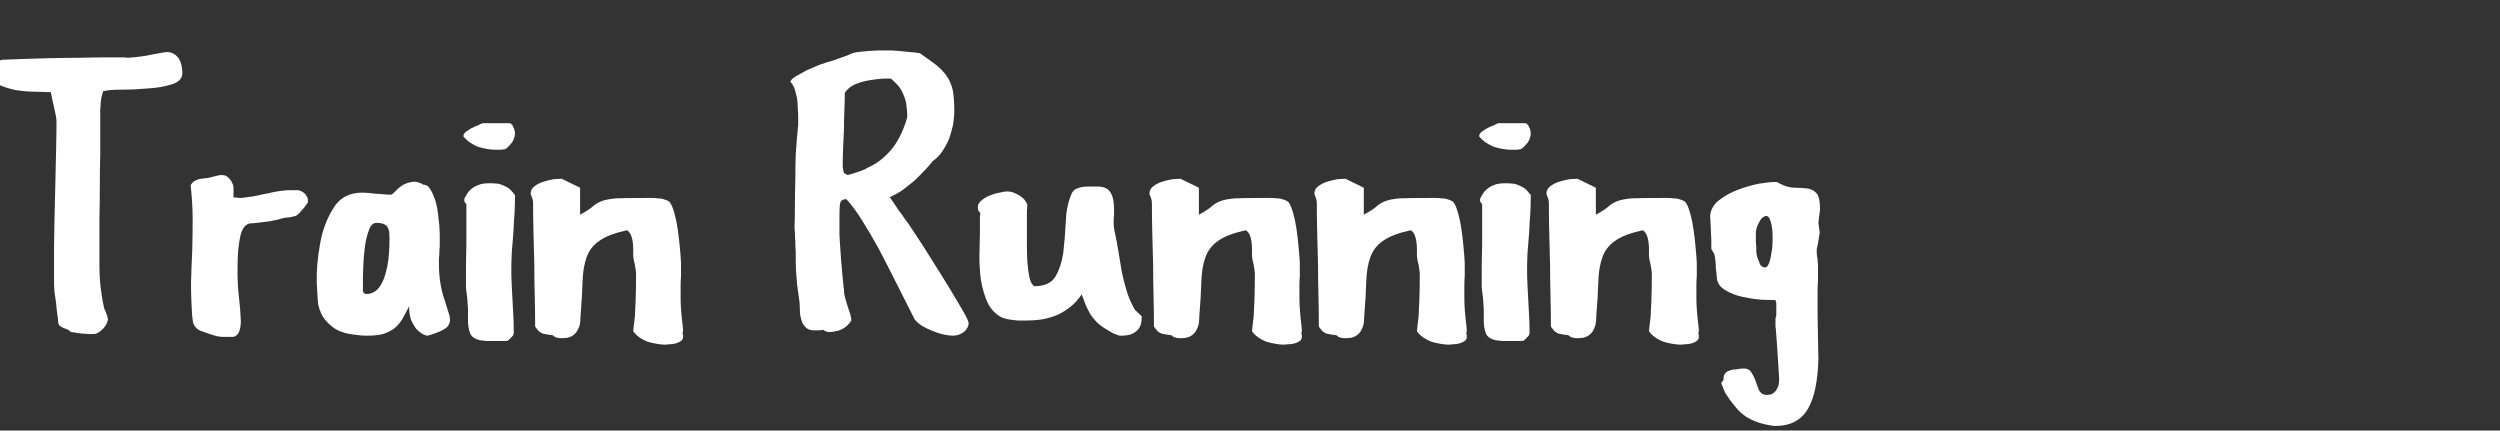 <?xml version="1.0" encoding="UTF-8" standalone="no"?>
<svg xmlns:ffdec="https://www.free-decompiler.com/flash" xmlns:xlink="http://www.w3.org/1999/xlink" ffdec:objectType="text" height="14.75px" width="85.65px" xmlns="http://www.w3.org/2000/svg">
  <rect width="100%" height="100%" fill="#333333" stroke="none"/>
  <g transform="matrix(1.0, 0.0, 0.0, 1.0, -29.55, 0.5)">
    <g transform="matrix(1.0, 0.0, 0.0, 1.0, 29.05, 0.0)">
      <use fill="#ffffff" height="14.75" transform="matrix(0.014, 0.0, 0.0, 0.014, 0.0, 11.0)" width="85.65" xlink:href="#font_Apple_Casual_T0"/>
      <use fill="#ffffff" height="14.75" transform="matrix(0.014, 0.0, 0.0, 0.014, 6.75, 11.0)" width="85.65" xlink:href="#font_Apple_Casual_r0"/>
      <use fill="#ffffff" height="14.75" transform="matrix(0.014, 0.0, 0.0, 0.014, 11.1, 11.0)" width="85.65" xlink:href="#font_Apple_Casual_a0"/>
      <use fill="#ffffff" height="14.75" transform="matrix(0.014, 0.0, 0.0, 0.014, 16.1, 11.0)" width="85.65" xlink:href="#font_Apple_Casual_i0"/>
      <use fill="#ffffff" height="14.75" transform="matrix(0.014, 0.0, 0.0, 0.014, 18.4, 11.0)" width="85.65" xlink:href="#font_Apple_Casual_n0"/>
      <use fill="#ffffff" height="14.75" transform="matrix(0.014, 0.0, 0.0, 0.014, 27.3, 11.0)" width="85.65" xlink:href="#font_Apple_Casual_R0"/>
      <use fill="#ffffff" height="14.75" transform="matrix(0.014, 0.0, 0.0, 0.014, 33.75, 11.0)" width="85.65" xlink:href="#font_Apple_Casual_u0"/>
      <use fill="#ffffff" height="14.75" transform="matrix(0.014, 0.0, 0.0, 0.014, 39.6, 11.0)" width="85.65" xlink:href="#font_Apple_Casual_n0"/>
      <use fill="#ffffff" height="14.75" transform="matrix(0.014, 0.0, 0.0, 0.014, 45.25, 11.0)" width="85.65" xlink:href="#font_Apple_Casual_n0"/>
      <use fill="#ffffff" height="14.75" transform="matrix(0.014, 0.0, 0.0, 0.014, 50.9, 11.0)" width="85.65" xlink:href="#font_Apple_Casual_i0"/>
      <use fill="#ffffff" height="14.75" transform="matrix(0.014, 0.0, 0.0, 0.014, 53.2, 11.0)" width="85.65" xlink:href="#font_Apple_Casual_n0"/>
      <use fill="#ffffff" height="14.75" transform="matrix(0.014, 0.0, 0.0, 0.014, 58.85, 11.0)" width="85.65" xlink:href="#font_Apple_Casual_g0"/>
    </g>
  </g>
  <defs>
    <g id="font_Apple_Casual_T0">
      <path d="M209.0 -9.0 Q206.0 -13.0 201.0 -15.0 196.0 -17.0 191.0 -19.0 186.0 -21.0 182.0 -24.0 178.0 -28.0 178.0 -34.0 178.0 -39.0 176.0 -52.0 174.0 -65.0 173.0 -80.0 171.0 -94.0 169.0 -107.0 168.0 -120.0 168.0 -125.0 L168.0 -222.0 Q168.0 -242.0 169.0 -281.0 170.0 -321.0 171.0 -366.0 172.0 -411.0 173.0 -454.0 174.0 -497.0 174.0 -525.0 174.0 -527.0 173.0 -535.0 171.0 -543.0 169.0 -554.0 167.0 -565.0 164.0 -576.0 162.0 -588.0 160.0 -596.0 L156.0 -596.0 Q146.0 -596.0 123.0 -597.0 99.0 -597.0 74.0 -601.0 50.0 -606.0 31.0 -615.0 12.0 -625.0 12.0 -643.0 12.0 -646.0 13.0 -650.0 15.0 -654.0 18.0 -658.0 21.0 -662.0 26.0 -667.0 32.0 -671.0 39.0 -675.0 56.0 -676.0 87.0 -677.0 118.0 -678.0 155.0 -679.0 192.0 -680.0 229.0 -680.0 266.0 -681.0 295.0 -681.0 305.0 -681.0 314.0 -681.0 323.0 -681.0 329.0 -681.0 336.0 -681.0 341.0 -681.0 346.0 -680.0 348.0 -680.0 364.0 -681.0 379.0 -683.0 395.0 -685.0 408.0 -688.0 420.0 -690.0 430.0 -692.0 440.0 -694.0 444.0 -694.0 455.0 -694.0 462.0 -689.0 469.0 -685.0 474.0 -677.0 478.0 -670.0 480.0 -661.0 482.0 -652.0 482.0 -643.0 482.0 -623.0 456.0 -615.0 431.0 -607.0 398.0 -605.0 365.0 -602.0 333.0 -602.0 301.0 -602.0 288.0 -598.0 286.0 -592.0 284.0 -584.0 283.0 -577.0 282.0 -569.0 282.0 -561.0 281.0 -554.0 281.0 -546.0 281.0 -540.0 L281.0 -522.0 Q281.0 -483.0 281.0 -443.0 280.0 -403.0 280.0 -363.0 280.0 -323.0 279.0 -284.0 279.0 -246.0 279.0 -210.0 279.0 -193.0 279.0 -175.0 279.0 -157.0 280.0 -140.0 281.0 -122.0 284.0 -104.0 286.0 -87.0 290.0 -70.0 290.0 -69.0 291.0 -66.0 293.0 -62.0 295.0 -57.0 296.0 -53.0 298.0 -49.0 299.0 -45.0 299.0 -44.0 L300.0 -42.0 Q300.0 -37.0 297.0 -30.0 294.0 -24.0 289.0 -18.0 283.0 -12.0 277.0 -8.0 271.0 -4.0 265.0 -4.0 258.0 -4.0 251.0 -4.0 244.0 -5.0 237.0 -5.0 230.0 -6.0 223.0 -7.0 216.0 -8.0 209.0 -9.0" fill-rule="evenodd" stroke="none"/>
    </g>
    <g id="font_Apple_Casual_r0">
      <path d="M24.0 -47.0 Q21.0 -89.0 21.0 -129.0 22.0 -168.0 24.0 -207.0 25.0 -247.0 25.0 -286.0 25.0 -326.0 20.0 -368.0 24.0 -375.0 29.0 -378.0 34.0 -381.0 40.0 -383.0 46.0 -384.0 53.0 -385.0 60.0 -385.0 67.0 -387.0 67.0 -387.0 71.0 -388.0 74.0 -389.0 79.0 -390.0 83.0 -391.0 87.0 -392.0 91.0 -393.0 92.0 -393.0 L96.0 -393.0 Q102.0 -393.0 107.0 -391.0 112.0 -388.0 116.0 -383.0 120.0 -379.0 122.0 -373.0 125.0 -368.0 125.0 -362.0 125.0 -354.0 125.0 -353.0 125.0 -351.0 125.0 -351.0 125.0 -350.0 125.0 -348.0 125.0 -347.0 125.0 -338.0 127.0 -338.0 132.0 -338.0 136.0 -337.0 142.0 -337.0 147.0 -337.0 151.0 -338.0 156.0 -338.0 158.0 -339.0 172.0 -340.0 184.0 -343.0 196.0 -346.0 208.0 -348.0 220.0 -351.0 232.0 -353.0 244.0 -355.0 257.0 -356.0 L284.0 -356.0 Q288.0 -355.0 292.0 -353.0 296.0 -351.0 299.0 -348.0 302.0 -345.0 304.0 -341.0 307.0 -337.0 307.0 -333.0 307.0 -332.0 307.0 -331.0 307.0 -330.0 307.0 -329.0 307.0 -328.0 307.0 -327.0 307.0 -326.0 307.0 -326.0 306.0 -324.0 302.0 -319.0 299.0 -314.0 294.0 -309.0 290.0 -304.0 285.0 -299.0 281.0 -295.0 279.0 -294.0 278.0 -293.0 273.0 -292.0 269.0 -291.0 264.0 -290.0 259.0 -289.0 254.0 -289.0 250.0 -288.0 248.0 -288.0 248.0 -288.0 244.0 -287.0 241.0 -286.0 237.0 -285.0 233.0 -284.0 229.0 -283.0 225.0 -282.0 224.0 -282.0 222.0 -282.0 214.0 -280.0 207.0 -279.0 198.0 -278.0 189.0 -277.0 182.0 -276.0 174.0 -275.0 172.0 -275.0 150.0 -277.0 142.0 -245.0 135.0 -214.0 135.0 -174.0 134.0 -133.0 138.0 -97.0 142.0 -60.0 142.0 -52.0 142.0 -46.0 143.0 -38.0 143.0 -30.0 142.0 -22.0 141.0 -15.0 138.0 -8.0 134.0 -1.0 128.0 2.0 127.0 2.0 124.0 3.0 122.0 3.0 119.0 3.0 116.0 3.0 114.0 3.0 112.0 3.0 111.0 3.0 103.0 3.0 96.0 3.0 90.0 2.0 83.0 1.0 76.0 -1.0 70.0 -3.0 63.0 -5.0 55.0 -8.0 55.0 -8.0 54.0 -8.0 54.0 -8.0 54.0 -8.0 54.0 -9.0 54.0 -9.0 53.0 -9.0 53.0 -9.0 45.0 -11.0 40.0 -14.0 35.0 -17.0 31.0 -22.0 28.0 -26.0 26.0 -32.0 25.0 -38.0 24.0 -47.0" fill-rule="evenodd" stroke="none"/>
    </g>
    <g id="font_Apple_Casual_a0">
      <path d="M131.0 -108.0 Q132.0 -106.0 133.0 -105.0 134.0 -103.0 136.0 -103.0 137.0 -102.0 138.0 -102.0 140.0 -102.0 141.0 -102.0 150.0 -102.0 160.0 -108.0 170.0 -114.0 178.0 -130.0 186.0 -145.0 191.0 -172.0 196.0 -198.0 196.0 -238.0 196.0 -249.0 195.0 -256.0 193.0 -263.0 190.0 -268.0 186.0 -272.0 180.0 -274.0 174.0 -276.0 164.0 -276.0 152.0 -276.0 146.0 -259.0 139.0 -241.0 136.0 -219.0 133.0 -196.0 132.0 -174.0 131.0 -152.0 131.0 -143.0 L131.0 -108.0 M244.0 -72.0 Q235.0 -54.0 227.0 -40.0 219.0 -27.0 208.0 -18.0 196.0 -9.0 180.0 -4.0 165.0 0.0 141.0 0.0 124.0 0.0 106.0 -3.0 87.0 -5.0 70.0 -13.0 54.0 -21.0 41.0 -36.0 28.0 -50.0 22.0 -74.0 20.0 -86.0 18.0 -130.0 17.0 -175.0 26.0 -224.0 34.0 -272.0 58.0 -311.0 81.0 -350.0 129.0 -350.0 138.0 -350.0 147.0 -349.0 156.0 -348.0 165.0 -347.0 173.0 -347.0 182.0 -346.0 191.0 -345.0 200.0 -345.0 202.0 -345.0 209.0 -352.0 216.0 -360.0 226.0 -367.0 237.0 -374.0 250.0 -376.0 264.0 -379.0 280.0 -369.0 289.0 -370.0 296.0 -358.0 303.0 -347.0 309.0 -328.0 314.0 -310.0 316.0 -287.0 319.0 -265.0 319.0 -243.0 319.0 -228.0 319.0 -219.0 318.0 -209.0 318.0 -202.0 318.0 -195.0 317.0 -190.0 317.0 -184.0 317.0 -178.0 317.0 -148.0 321.0 -126.0 325.0 -103.0 331.0 -87.0 336.0 -70.0 340.0 -58.0 344.0 -47.0 344.0 -38.0 344.0 -32.0 341.0 -27.0 339.0 -22.0 333.0 -18.0 326.0 -13.0 316.0 -9.0 305.0 -4.0 289.0 0.0 285.0 0.0 277.0 -4.0 270.0 -8.0 262.0 -16.0 255.0 -25.0 249.0 -38.0 244.0 -52.0 244.0 -72.0" fill-rule="evenodd" stroke="none"/>
    </g>
    <g id="font_Apple_Casual_i0">
      <path d="M20.0 -490.0 Q20.0 -493.0 23.0 -496.0 25.0 -499.0 29.0 -501.0 32.0 -503.0 35.0 -505.0 38.0 -507.0 38.0 -507.0 41.0 -508.0 46.0 -511.0 51.0 -513.0 56.0 -515.0 60.0 -517.0 64.0 -519.0 67.0 -520.0 67.0 -520.0 L132.0 -520.0 Q135.0 -520.0 138.0 -517.0 141.0 -514.0 142.0 -510.0 144.0 -507.0 145.0 -502.0 146.0 -498.0 146.0 -495.0 146.0 -489.0 144.0 -484.0 142.0 -478.0 139.0 -473.0 135.0 -468.0 131.0 -464.0 127.0 -460.0 123.0 -457.0 122.0 -456.0 118.0 -456.0 115.0 -455.0 111.0 -455.0 107.0 -455.0 104.0 -455.0 100.0 -455.0 99.0 -455.0 88.0 -455.0 77.0 -457.0 66.0 -459.0 56.0 -462.0 46.0 -466.0 37.0 -472.0 28.0 -478.0 20.0 -487.0 L20.0 -490.0 M27.0 -322.0 Q26.0 -323.0 25.0 -324.0 24.0 -326.0 23.0 -327.0 22.0 -328.0 22.0 -330.0 22.0 -331.0 22.0 -332.0 L22.0 -335.0 Q27.0 -345.0 32.0 -352.0 38.0 -359.0 46.0 -364.0 53.0 -368.0 63.0 -371.0 72.0 -373.0 83.0 -373.0 94.0 -373.0 103.0 -372.0 111.0 -371.0 119.0 -367.0 126.0 -364.0 133.0 -359.0 139.0 -353.0 146.0 -344.0 L146.0 -342.0 Q146.0 -325.0 145.0 -301.0 143.0 -277.0 142.0 -252.0 140.0 -226.0 138.0 -202.0 137.0 -178.0 137.0 -161.0 137.0 -142.0 138.0 -123.0 139.0 -104.0 140.0 -85.0 141.0 -66.0 142.0 -47.0 143.0 -28.0 143.0 -9.0 143.0 -8.0 143.0 -7.0 143.0 -6.0 143.0 -5.0 142.0 -4.0 142.0 -3.0 142.0 -2.0 142.0 -2.0 142.0 -1.0 140.0 1.0 138.0 3.0 136.0 5.0 134.0 8.0 132.0 9.0 130.0 11.0 129.0 12.0 127.0 12.0 123.0 13.0 118.0 13.0 114.0 13.0 109.0 13.0 104.0 13.0 100.0 13.0 98.0 13.0 L91.0 13.0 Q84.0 13.0 76.0 13.0 67.0 12.0 59.0 11.0 51.0 9.0 45.0 5.0 39.0 1.0 36.0 -6.0 33.0 -15.0 32.0 -22.0 31.0 -30.0 31.0 -37.0 31.0 -44.0 31.0 -52.0 31.0 -59.0 31.0 -68.0 31.0 -69.0 30.0 -77.0 30.0 -84.0 29.0 -93.0 28.0 -102.0 27.0 -109.0 26.0 -116.0 26.0 -118.0 26.0 -127.0 26.0 -156.0 26.0 -186.0 27.0 -220.0 27.0 -253.0 27.0 -283.0 27.0 -313.0 27.0 -322.0" fill-rule="evenodd" stroke="none"/>
    </g>
    <g id="font_Apple_Casual_n0">
      <path d="M271.0 -11.0 Q271.0 -12.0 272.0 -21.0 273.0 -29.0 275.0 -46.0 276.0 -63.0 277.0 -89.0 278.0 -116.0 278.0 -153.0 278.0 -155.0 277.0 -161.0 276.0 -167.0 275.0 -174.0 273.0 -181.0 272.0 -187.0 271.0 -193.0 271.0 -195.0 271.0 -202.0 271.0 -211.0 271.0 -219.0 270.0 -228.0 269.0 -237.0 266.0 -245.0 263.0 -253.0 256.0 -258.0 210.0 -248.0 188.0 -232.0 166.0 -217.0 157.0 -192.0 148.0 -167.0 147.0 -132.0 146.0 -96.0 142.0 -47.0 142.0 -35.0 140.0 -26.0 137.0 -16.0 132.0 -9.0 127.0 -2.0 119.0 2.0 111.0 6.0 100.0 6.0 96.0 6.0 92.0 6.0 88.0 6.0 85.0 5.0 82.0 4.0 79.0 3.0 76.0 1.0 74.0 -1.0 65.0 -2.0 60.0 -3.0 54.0 -4.0 50.0 -5.0 45.0 -7.0 41.0 -10.0 37.0 -14.0 31.0 -22.0 31.0 -60.0 30.0 -98.0 29.0 -136.0 29.0 -173.0 28.0 -211.0 27.0 -249.0 26.0 -287.0 26.0 -325.0 26.0 -329.0 25.0 -333.0 24.0 -336.0 23.0 -339.0 22.0 -342.0 21.0 -344.0 20.0 -346.0 20.0 -347.0 20.0 -359.0 30.0 -366.0 39.0 -373.0 52.0 -377.0 65.0 -381.0 77.0 -383.0 90.0 -384.0 96.0 -384.0 L141.0 -362.0 141.0 -296.0 Q165.0 -309.0 174.0 -318.0 184.0 -326.0 196.0 -330.0 207.0 -334.0 229.0 -336.0 252.0 -337.0 301.0 -337.0 307.0 -337.0 315.0 -337.0 324.0 -337.0 332.0 -336.0 341.0 -336.0 348.0 -333.0 356.0 -331.0 361.0 -326.0 367.0 -317.0 372.0 -299.0 377.0 -281.0 380.0 -260.0 383.0 -239.0 385.0 -217.0 387.0 -196.0 388.0 -178.0 388.0 -175.0 388.0 -167.0 388.0 -158.0 388.0 -146.0 387.0 -134.0 387.0 -120.0 387.0 -107.0 387.0 -95.0 387.0 -78.0 388.0 -65.0 389.0 -52.0 390.0 -42.0 391.0 -32.0 392.0 -25.0 393.0 -17.0 393.0 -13.0 393.0 -12.0 393.0 -12.0 393.0 -11.0 393.0 -10.0 392.0 -9.0 392.0 -9.0 392.0 -8.0 392.0 -8.0 392.0 -6.0 392.0 -5.0 392.0 -3.0 393.0 -2.0 393.0 0.0 393.0 1.0 393.0 2.0 393.0 3.0 393.0 9.0 388.0 13.0 382.0 17.0 375.0 19.0 367.0 21.0 360.0 21.0 353.0 22.0 349.0 22.0 340.0 22.0 329.0 20.0 317.0 18.0 307.0 15.0 296.0 11.0 286.0 4.0 277.0 -2.0 271.0 -11.0" fill-rule="evenodd" stroke="none"/>
    </g>
    <g id="font_Apple_Casual_R0">
      <path d="M148.0 -417.0 Q148.0 -415.0 148.0 -412.0 149.0 -409.0 149.0 -406.0 150.0 -403.0 150.0 -401.0 151.0 -398.0 151.0 -398.0 L160.0 -393.0 Q161.0 -393.0 167.0 -395.0 172.0 -396.0 180.0 -399.0 187.0 -401.0 195.0 -404.0 203.0 -407.0 207.0 -410.0 232.0 -421.0 249.0 -437.0 266.0 -452.0 277.0 -469.0 288.0 -486.0 295.0 -503.0 302.0 -520.0 306.0 -535.0 306.0 -549.0 304.0 -562.0 303.0 -575.0 298.0 -586.0 294.0 -598.0 286.0 -609.0 278.0 -619.0 266.0 -629.0 L265.0 -629.0 Q261.0 -629.0 246.0 -629.0 231.0 -628.0 213.0 -625.0 195.0 -622.0 178.0 -615.0 161.0 -607.0 153.0 -594.0 153.0 -572.0 152.0 -550.0 151.0 -527.0 151.0 -505.0 150.0 -483.0 149.0 -461.0 148.0 -439.0 148.0 -417.0 M324.0 -40.0 Q300.0 -88.0 278.0 -131.0 256.0 -175.0 236.0 -213.0 215.0 -251.0 196.0 -281.0 177.0 -312.0 157.0 -334.0 150.0 -334.0 146.0 -331.0 142.0 -329.0 141.0 -320.0 140.0 -311.0 140.0 -294.0 140.0 -277.0 140.0 -247.0 140.0 -247.0 141.0 -228.0 142.0 -209.0 144.0 -185.0 146.0 -161.0 148.0 -140.0 150.0 -118.0 151.0 -113.0 151.0 -102.0 154.0 -92.0 157.0 -82.0 160.0 -72.0 163.0 -63.0 166.0 -54.0 169.0 -45.0 169.0 -37.0 165.0 -30.0 159.0 -25.0 153.0 -19.0 146.0 -16.0 139.0 -12.0 131.0 -11.0 124.0 -9.0 117.0 -9.0 115.0 -9.0 113.0 -9.0 111.0 -9.0 108.0 -10.0 106.0 -11.0 104.0 -12.0 102.0 -12.0 101.0 -14.0 101.0 -14.0 98.0 -14.0 96.0 -14.0 93.0 -13.0 89.0 -13.0 86.0 -13.0 82.0 -13.0 79.0 -13.0 67.0 -13.0 60.0 -18.0 53.0 -24.0 49.0 -32.0 46.0 -40.0 44.0 -50.0 43.0 -59.0 43.0 -68.0 43.0 -81.0 41.0 -91.0 40.0 -101.0 38.0 -113.0 36.0 -125.0 35.0 -142.0 33.0 -158.0 33.0 -184.0 33.0 -192.0 33.0 -205.0 32.0 -217.0 32.0 -230.0 31.0 -243.0 31.0 -252.0 30.0 -262.0 30.0 -264.0 31.0 -289.0 31.0 -320.0 31.0 -350.0 32.0 -381.0 32.0 -413.0 33.0 -444.0 35.0 -476.0 38.0 -505.0 38.0 -505.0 38.0 -508.0 38.0 -510.0 39.0 -514.0 39.0 -518.0 39.0 -523.0 39.0 -528.0 39.0 -534.0 39.0 -544.0 38.0 -557.0 38.0 -570.0 36.0 -582.0 33.0 -595.0 30.0 -605.0 26.0 -615.0 20.0 -621.0 20.0 -626.0 32.0 -634.0 44.0 -641.0 59.0 -649.0 75.0 -656.0 89.0 -662.0 104.0 -667.0 109.0 -669.0 111.0 -669.0 120.0 -672.0 130.0 -675.0 140.0 -679.0 151.0 -683.0 160.0 -686.0 169.0 -690.0 171.0 -691.0 181.0 -694.0 193.0 -695.0 204.0 -696.0 216.0 -697.0 229.0 -698.0 242.0 -698.0 255.0 -698.0 269.0 -698.0 273.0 -698.0 282.0 -697.0 292.0 -696.0 303.0 -695.0 314.0 -694.0 324.0 -693.0 333.0 -692.0 337.0 -691.0 360.0 -675.0 376.0 -663.0 392.0 -650.0 402.0 -636.0 412.0 -622.0 417.0 -602.0 421.0 -582.0 421.0 -551.0 421.0 -534.0 418.0 -516.0 414.0 -498.0 408.0 -481.0 401.0 -465.0 391.0 -450.0 381.0 -436.0 368.0 -427.0 359.0 -415.0 347.0 -403.0 335.0 -390.0 322.0 -378.0 308.0 -367.0 294.0 -356.0 279.0 -346.0 263.0 -339.0 271.0 -328.0 278.0 -317.0 285.0 -306.0 293.0 -296.0 300.0 -285.0 308.0 -275.0 315.0 -264.0 322.0 -254.0 322.0 -254.0 343.0 -222.0 364.0 -189.0 389.0 -149.0 414.0 -109.0 435.0 -73.0 456.0 -38.0 456.0 -31.0 456.0 -23.0 452.0 -18.0 449.0 -12.0 443.0 -8.0 437.0 -4.0 431.0 -2.0 424.0 0.0 418.0 0.0 408.0 0.0 394.0 -3.0 381.0 -6.0 367.0 -12.0 354.0 -17.0 342.0 -24.0 330.0 -32.0 324.0 -40.0" fill-rule="evenodd" stroke="none"/>
    </g>
    <g id="font_Apple_Casual_u0">
      <path d="M272.0 -101.0 Q260.0 -83.0 245.0 -71.0 230.0 -59.0 213.0 -51.0 196.0 -44.0 176.0 -40.0 156.0 -37.0 133.0 -37.0 125.0 -37.0 116.0 -37.0 107.0 -38.0 99.0 -39.0 91.0 -40.0 84.0 -42.0 77.0 -44.0 72.0 -47.0 48.0 -62.0 38.0 -90.0 27.0 -118.0 24.0 -148.0 21.0 -178.0 22.0 -206.0 23.0 -234.0 23.0 -250.0 23.0 -258.0 23.0 -266.0 23.0 -273.0 23.0 -280.0 23.0 -287.0 23.0 -292.0 24.0 -297.0 24.0 -300.0 22.0 -302.0 21.0 -304.0 19.0 -306.0 19.0 -307.0 18.0 -309.0 18.0 -311.0 18.0 -313.0 18.0 -315.0 18.0 -324.0 27.0 -331.0 35.0 -338.0 47.0 -343.0 59.0 -348.0 71.0 -350.0 83.0 -353.0 90.0 -353.0 96.0 -353.0 103.0 -351.0 111.0 -348.0 118.0 -344.0 125.0 -340.0 131.0 -334.0 136.0 -328.0 139.0 -321.0 139.0 -314.0 138.0 -307.0 138.0 -300.0 138.0 -293.0 138.0 -285.0 138.0 -278.0 138.0 -270.0 138.0 -262.0 138.0 -246.0 138.0 -224.0 138.0 -202.0 139.0 -181.0 141.0 -159.0 144.0 -143.0 148.0 -126.0 156.0 -121.0 194.0 -121.0 208.0 -145.0 222.0 -169.0 227.0 -203.0 231.0 -238.0 233.0 -276.0 234.0 -315.0 246.0 -344.0 249.0 -353.0 256.0 -358.0 264.0 -362.0 273.0 -364.0 282.0 -365.0 292.0 -365.0 302.0 -365.0 310.0 -365.0 331.0 -365.0 340.0 -354.0 348.0 -344.0 350.0 -328.0 352.0 -312.0 351.0 -293.0 349.0 -274.0 352.0 -258.0 358.0 -231.0 362.0 -206.0 366.0 -181.0 370.0 -157.0 375.0 -133.0 382.0 -110.0 389.0 -86.0 403.0 -62.0 403.0 -62.0 406.0 -60.0 408.0 -57.0 411.0 -55.0 414.0 -52.0 416.0 -50.0 419.0 -48.0 419.0 -47.0 419.0 -36.0 417.0 -28.0 414.0 -19.0 408.0 -13.0 402.0 -7.0 392.0 -3.0 382.0 0.0 367.0 0.0 364.0 0.0 361.0 -1.0 358.0 -2.0 354.0 -4.0 350.0 -5.0 347.0 -7.0 343.0 -9.0 340.0 -11.0 322.0 -21.0 311.0 -31.0 300.0 -42.0 293.0 -53.0 286.0 -65.0 281.0 -77.0 277.0 -89.0 272.0 -101.0" fill-rule="evenodd" stroke="none"/>
    </g>
    <g id="font_Apple_Casual_g0">
      <path d="M131.0 -198.0 Q133.0 -189.0 136.0 -183.0 138.0 -177.0 140.0 -173.0 143.0 -170.0 146.0 -168.0 149.0 -167.0 152.0 -167.0 156.0 -167.0 159.0 -173.0 163.0 -180.0 165.0 -190.0 167.0 -201.0 169.0 -214.0 170.0 -227.0 170.0 -240.0 170.0 -250.0 169.0 -260.0 168.0 -269.0 166.0 -277.0 164.0 -284.0 161.0 -289.0 158.0 -293.0 154.0 -293.0 151.0 -293.0 147.0 -290.0 142.0 -287.0 139.0 -281.0 135.0 -275.0 132.0 -267.0 129.0 -259.0 129.0 -250.0 129.0 -241.0 129.0 -233.0 129.0 -225.0 130.0 -218.0 130.0 -211.0 130.0 -205.0 131.0 -200.0 131.0 -198.0 M186.0 106.0 L184.0 74.0 181.0 26.0 178.0 -14.0 Q178.0 -18.0 177.0 -22.0 177.0 -25.0 177.0 -28.0 177.0 -30.0 177.0 -32.0 177.0 -34.0 177.0 -34.0 177.0 -41.0 177.0 -43.0 178.0 -44.0 178.0 -45.0 178.0 -46.0 179.0 -51.0 179.0 -55.0 179.0 -69.0 179.0 -72.0 179.0 -74.0 179.0 -77.0 179.0 -79.0 179.0 -81.0 178.0 -83.0 178.0 -85.0 177.0 -87.0 165.0 -87.0 142.0 -88.0 119.0 -90.0 96.0 -95.0 73.0 -100.0 55.0 -111.0 37.0 -121.0 34.0 -138.0 34.0 -140.0 33.0 -148.0 32.0 -157.0 31.0 -166.0 31.0 -176.0 30.0 -184.0 29.0 -193.0 28.0 -196.0 28.0 -198.0 27.0 -200.0 26.0 -203.0 24.0 -205.0 23.0 -208.0 21.0 -210.0 20.0 -212.0 20.0 -213.0 20.0 -216.0 20.0 -228.0 20.0 -239.0 19.0 -252.0 19.0 -265.0 18.0 -276.0 18.0 -287.0 17.0 -289.0 17.0 -313.0 37.0 -330.0 58.0 -347.0 85.0 -357.0 111.0 -367.0 137.0 -372.0 163.0 -376.0 174.0 -376.0 177.0 -376.0 179.0 -376.0 181.0 -376.0 183.0 -375.0 185.0 -374.0 186.0 -373.0 188.0 -372.0 190.0 -371.0 208.0 -362.0 225.0 -362.0 242.0 -362.0 256.0 -360.0 269.0 -358.0 278.0 -348.0 286.0 -338.0 286.0 -310.0 286.0 -305.0 285.0 -301.0 285.0 -297.0 284.0 -293.0 283.0 -288.0 283.0 -284.0 282.0 -279.0 282.0 -274.0 282.0 -273.0 283.0 -270.0 283.0 -266.0 284.0 -262.0 284.0 -259.0 285.0 -255.0 285.0 -252.0 285.0 -251.0 285.0 -249.0 284.0 -244.0 283.0 -238.0 282.0 -232.0 281.0 -226.0 280.0 -220.0 278.0 -214.0 278.0 -213.0 278.0 -207.0 278.0 -200.0 279.0 -194.0 280.0 -187.0 280.0 -181.0 281.0 -174.0 281.0 -168.0 281.0 -162.0 281.0 -148.0 281.0 -135.0 280.0 -121.0 280.0 -107.0 280.0 -94.0 280.0 -80.0 280.0 -66.0 280.0 -52.0 L282.0 57.0 Q281.0 96.0 275.0 126.0 269.0 157.0 257.0 178.0 245.0 199.0 225.0 210.0 205.0 221.0 175.0 221.0 151.0 218.0 134.0 212.0 117.0 206.0 103.0 197.0 89.0 187.0 78.0 173.0 66.0 159.0 54.0 140.0 L46.0 121.0 Q44.0 117.0 45.0 115.0 45.0 114.0 46.0 113.0 47.0 112.0 49.0 110.0 50.0 109.0 50.0 104.0 50.0 97.0 54.0 92.0 57.0 88.0 63.0 86.0 68.0 84.0 73.0 83.0 79.0 83.0 82.0 82.0 83.0 82.0 84.0 82.0 85.0 82.0 86.0 82.0 87.0 81.0 88.0 81.0 89.0 81.0 90.0 81.0 108.0 78.0 116.0 87.0 123.0 97.0 128.0 110.0 132.0 122.0 137.0 134.0 143.0 145.0 156.0 145.0 162.0 145.0 168.0 143.0 173.0 140.0 177.0 136.0 181.0 131.0 184.0 123.0 186.0 116.0 186.0 106.0" fill-rule="evenodd" stroke="none"/>
    </g>
  </defs>
</svg>
